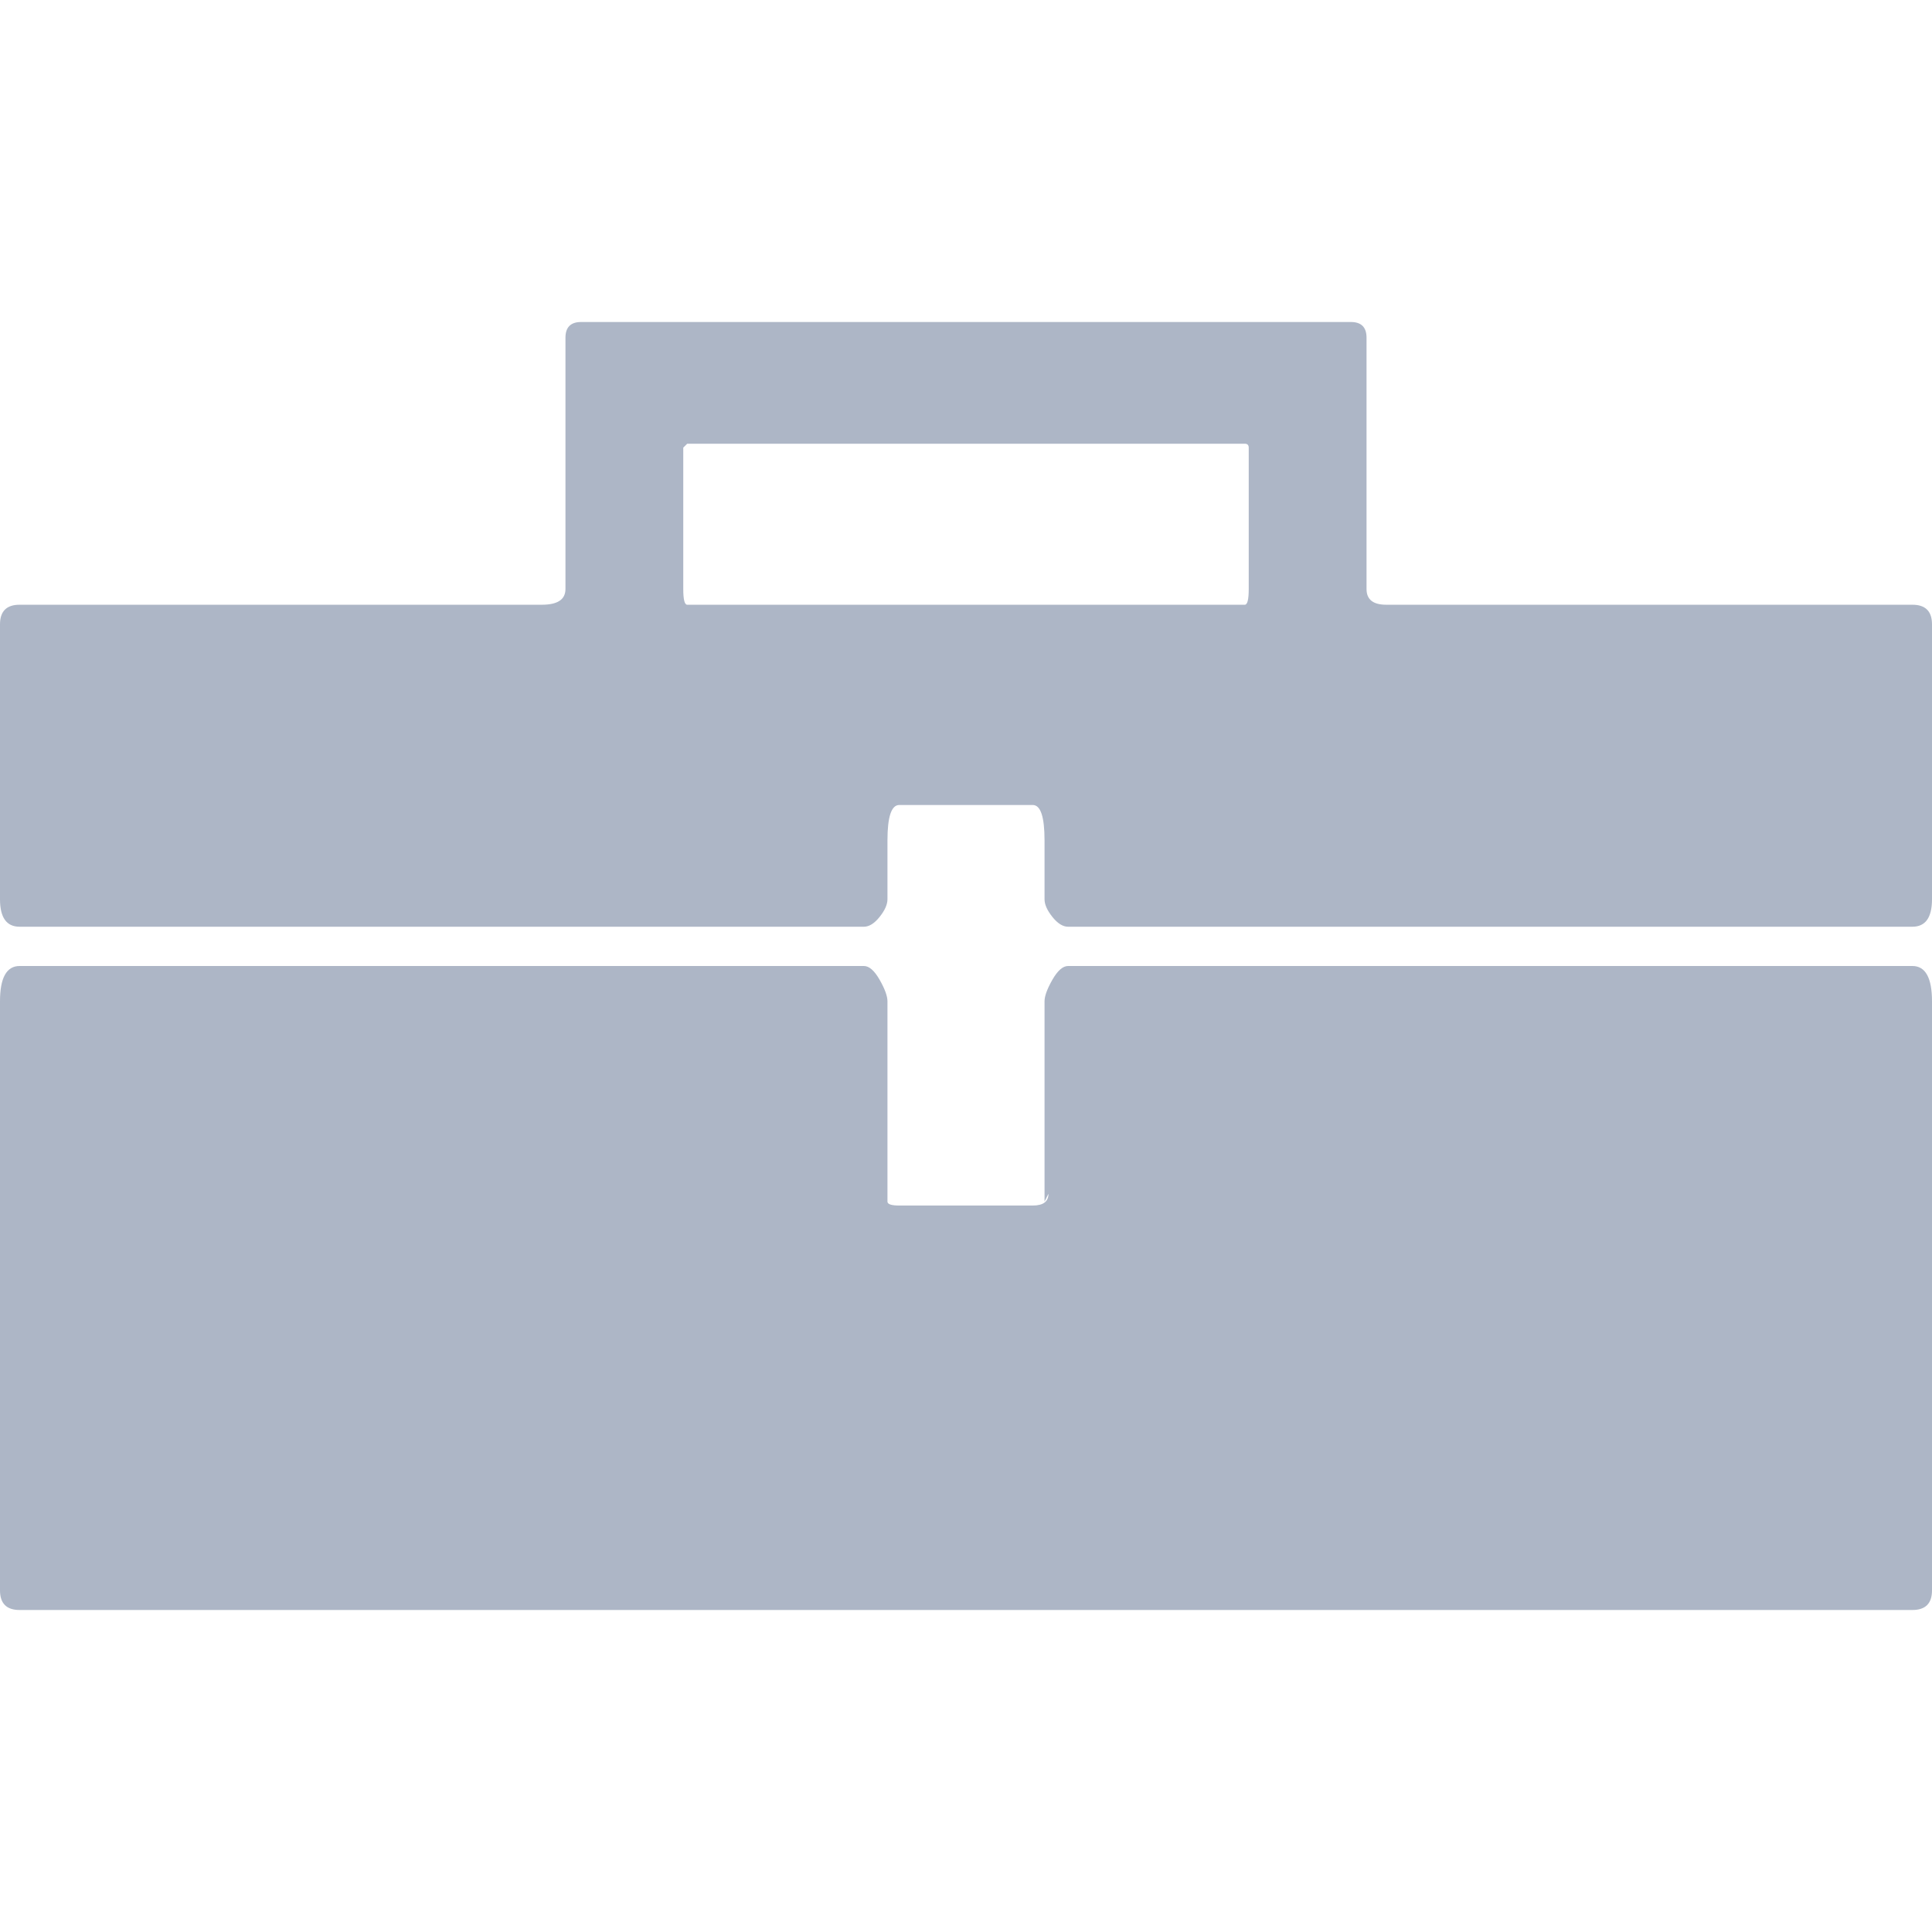 <?xml version="1.0"?>
<svg xmlns="http://www.w3.org/2000/svg" xmlns:xlink="http://www.w3.org/1999/xlink" version="1.1" id="Capa_1" x="0px" y="0px" viewBox="0 0 492 492" style="enable-background:new 0 0 492 492;" xml:space="preserve" width="512px" height="512px" class=""><g><g>
	<g>
		<g>
			<path d="M487,154H354h-1c-3.333,0-5-1.333-5-4V86c0-2.667-1.333-4-4-4H148c-2.667,0-4,1.333-4,4v64     c0,2.667-2,4-6,4H5c-3.333,0-5,1.667-5,5v70c0,4.667,1.667,7,5,7h215c1.333,0,2.667-0.833,4-2.5s2-3.167,2-4.5v-15c0-6,1-9,3-9     h34c2,0,3,3,3,9v15c0,1.333,0.667,2.833,2,4.5c1.334,1.667,2.667,2.5,4,2.5h215c3.333,0,5-2.333,5-7v-70     C492,155.667,490.333,154,487,154z M318,150c0,2.667-0.333,4-1,4H175c-0.667,0-1-1.333-1-4v-36l1-1h142c0.667,0,1,0.333,1,1V150z     " data-original="#010002" class="active-path" data-old_color="#010002" fill="#ADB6C6"/>
			<path d="M487,246H272c-1.333,0-2.667,1.167-4,3.5c-1.333,2.335-2,4.168-2,5.5v51l1-2c0,2-1.333,3-4,3h-34     c-2,0-3-0.333-3-1v-51c0-1.333-0.667-3.167-2-5.5c-1.334-2.333-2.667-3.5-4-3.5H5c-3.333,0-5,3-5,9v150c0,3.333,1.667,5,5,5h482     c3.333,0,5-1.667,5-5V255C492,249,490.333,246,487,246z" data-original="#010002" class="active-path" data-old_color="#010002" fill="#ADB6C6"/>
		</g>
	</g>
</g></g> </svg>
